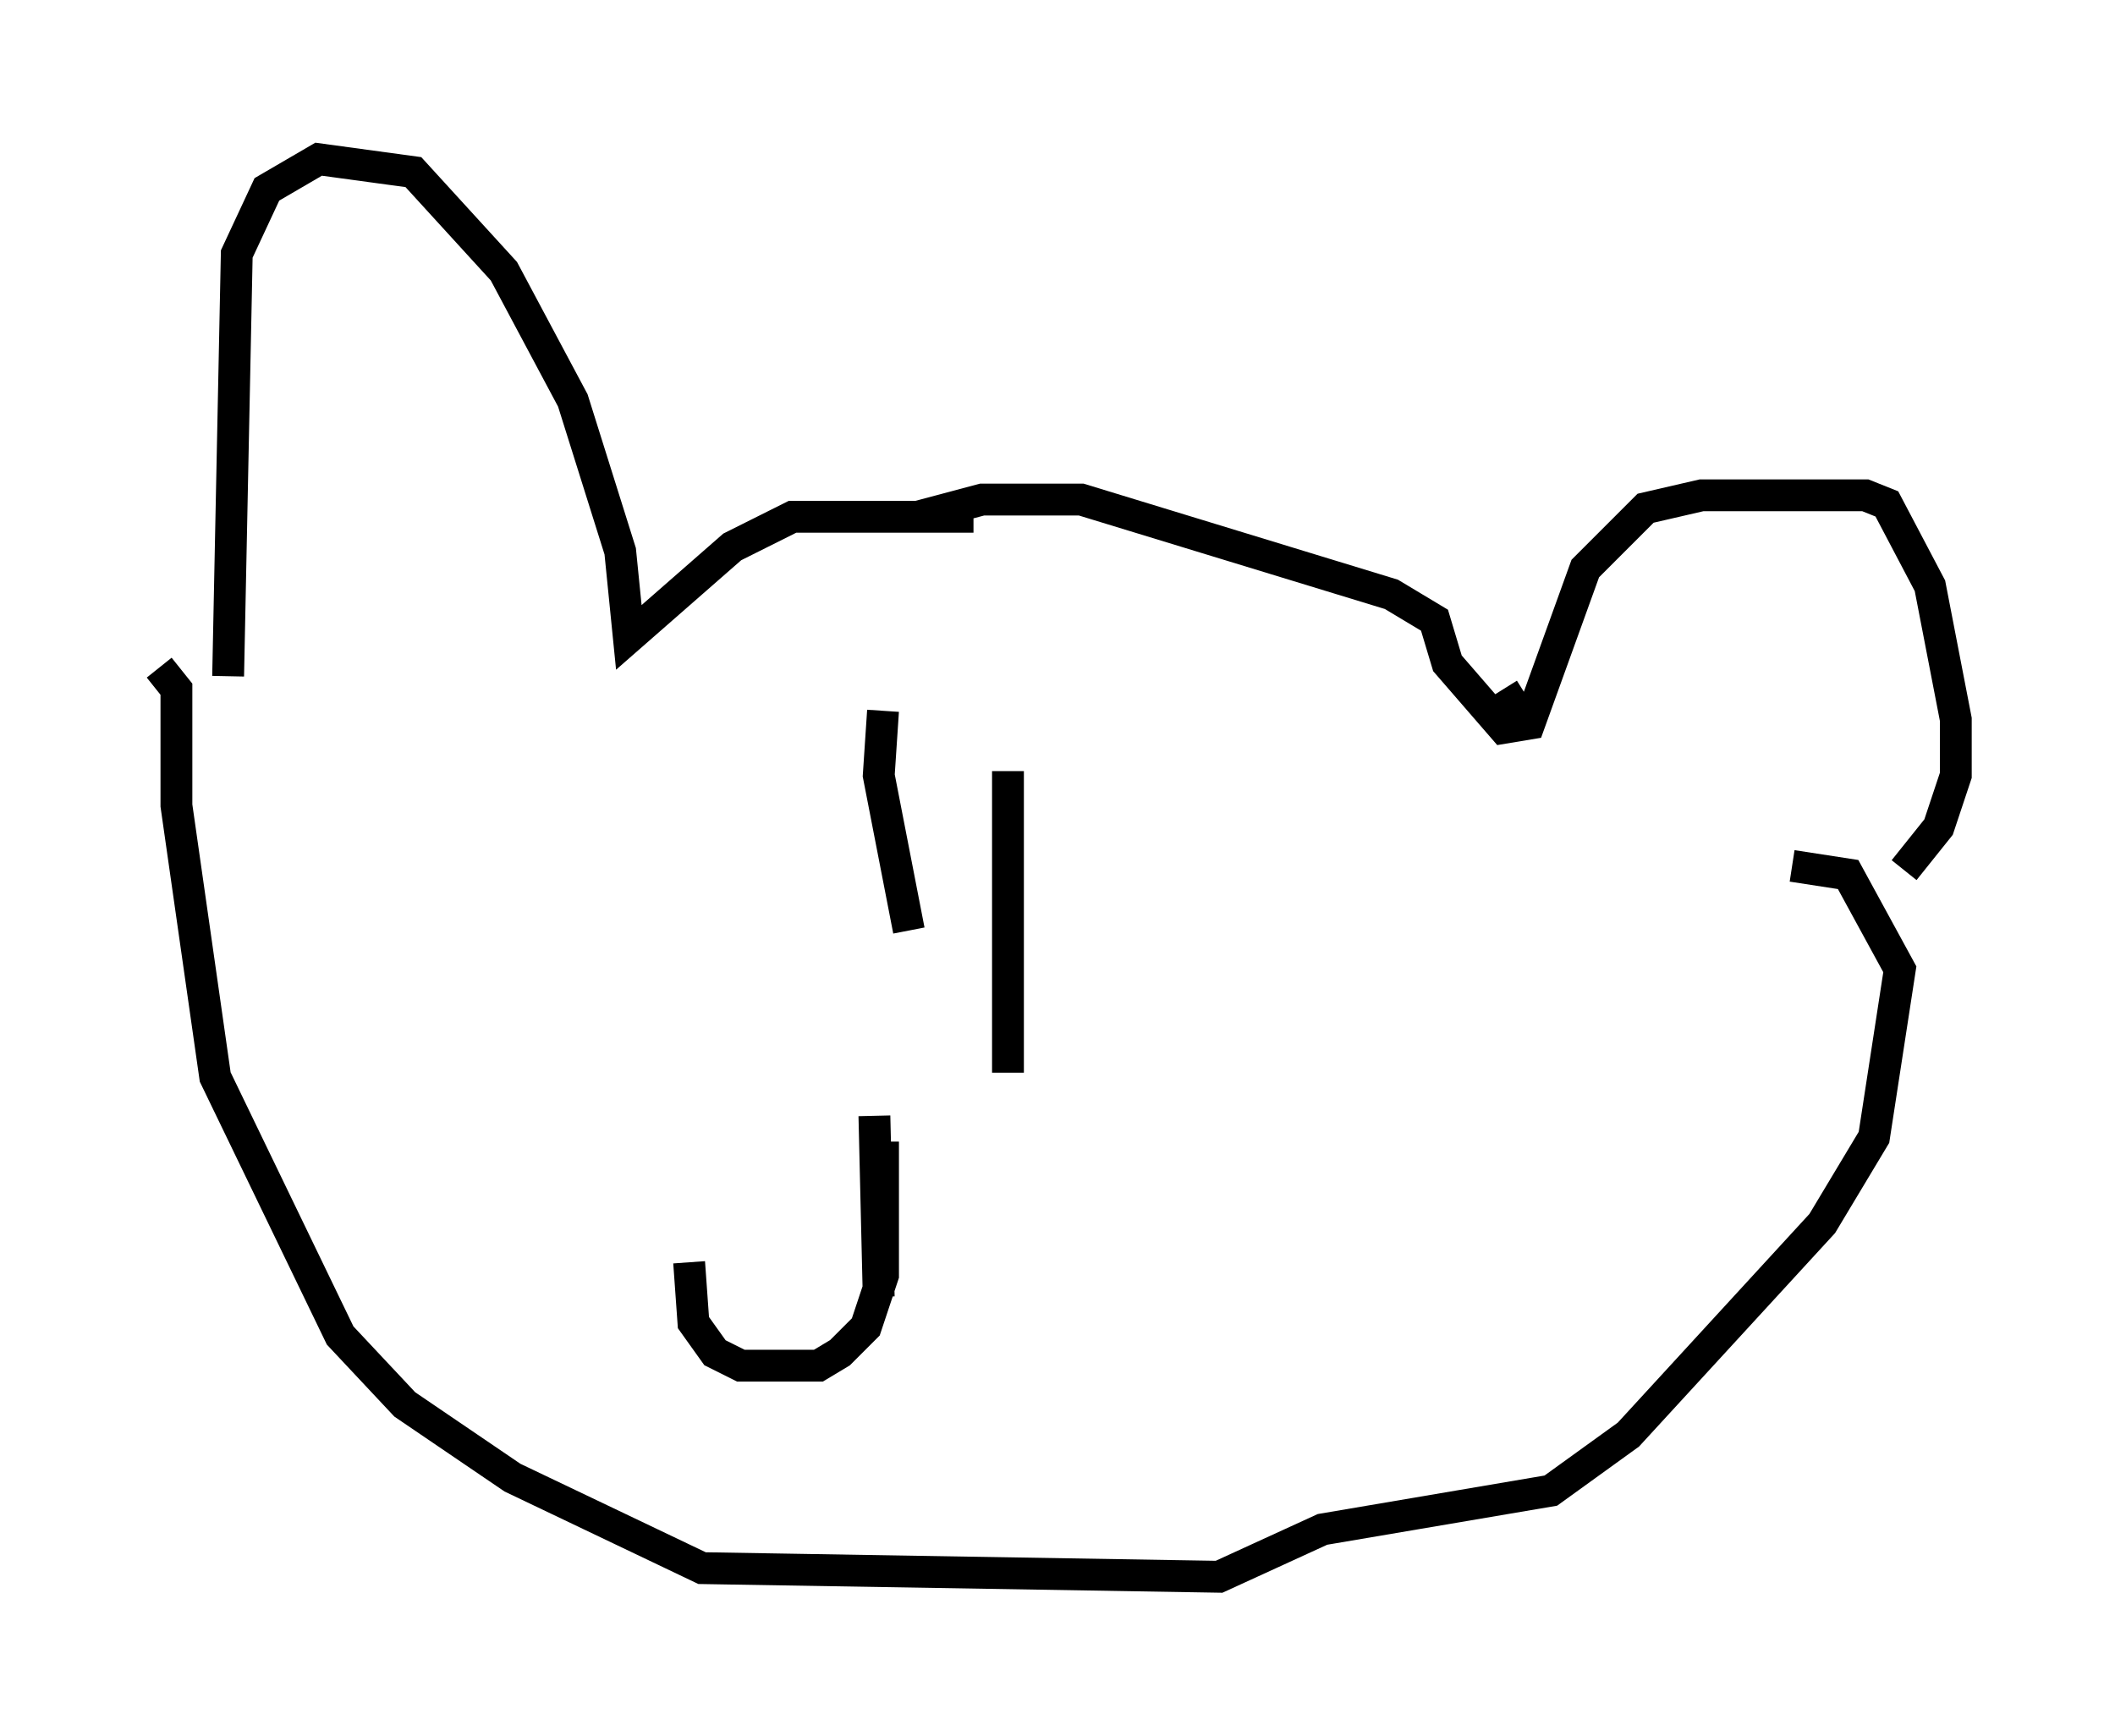 <?xml version="1.0" encoding="utf-8" ?>
<svg baseProfile="full" height="54.519" version="1.1" width="66.427" xmlns="http://www.w3.org/2000/svg" xmlns:ev="http://www.w3.org/2001/xml-events" xmlns:xlink="http://www.w3.org/1999/xlink"><defs /><rect fill="white" height="54.519" width="66.427" x="0" y="0" /><path d="M6.624, 22.05 m0.541, -0.812 l0.271, -13.261 0.947, -2.03 l1.624, -0.947 2.977, 0.406 l2.842, 3.112 2.165, 4.059 l1.488, 4.736 0.271, 2.706 l3.248, -2.842 1.894, -0.947 l5.683, 0.0 m16.644, 5.413 l0.677, 1.083 m-19.08, -6.495 l2.03, -0.541 3.112, 0.0 l9.743, 2.977 1.353, 0.812 l0.406, 1.353 1.759, 2.03 l0.812, -0.135 1.759, -4.871 l1.894, -1.894 1.759, -0.406 l5.142, 0.0 0.677, 0.271 l1.353, 2.571 0.812, 4.195 l0.0, 1.759 -0.541, 1.624 l-1.083, 1.353 m-54.803, -6.36 l0.541, 0.677 0.0, 3.654 l1.218, 8.525 3.924, 8.119 l2.03, 2.165 3.383, 2.3 l5.954, 2.842 16.238, 0.271 l3.248, -1.488 7.172, -1.218 l2.436, -1.759 6.089, -6.631 l1.624, -2.706 0.812, -5.277 l-1.624, -2.977 -1.759, -0.271 m-28.552, -4.871 l-0.135, 2.03 0.947, 4.871 m3.112, -5.007 l0.0, 9.472 m-3.924, 2.165 l0.0, 4.195 -0.541, 1.624 l-0.812, 0.812 -0.677, 0.406 l-2.436, 0.0 -0.812, -0.406 l-0.677, -0.947 -0.135, -1.894 m5.819, -4.601 l0.135, 5.683 " fill="none" stroke="black" stroke-width="1" /></svg>